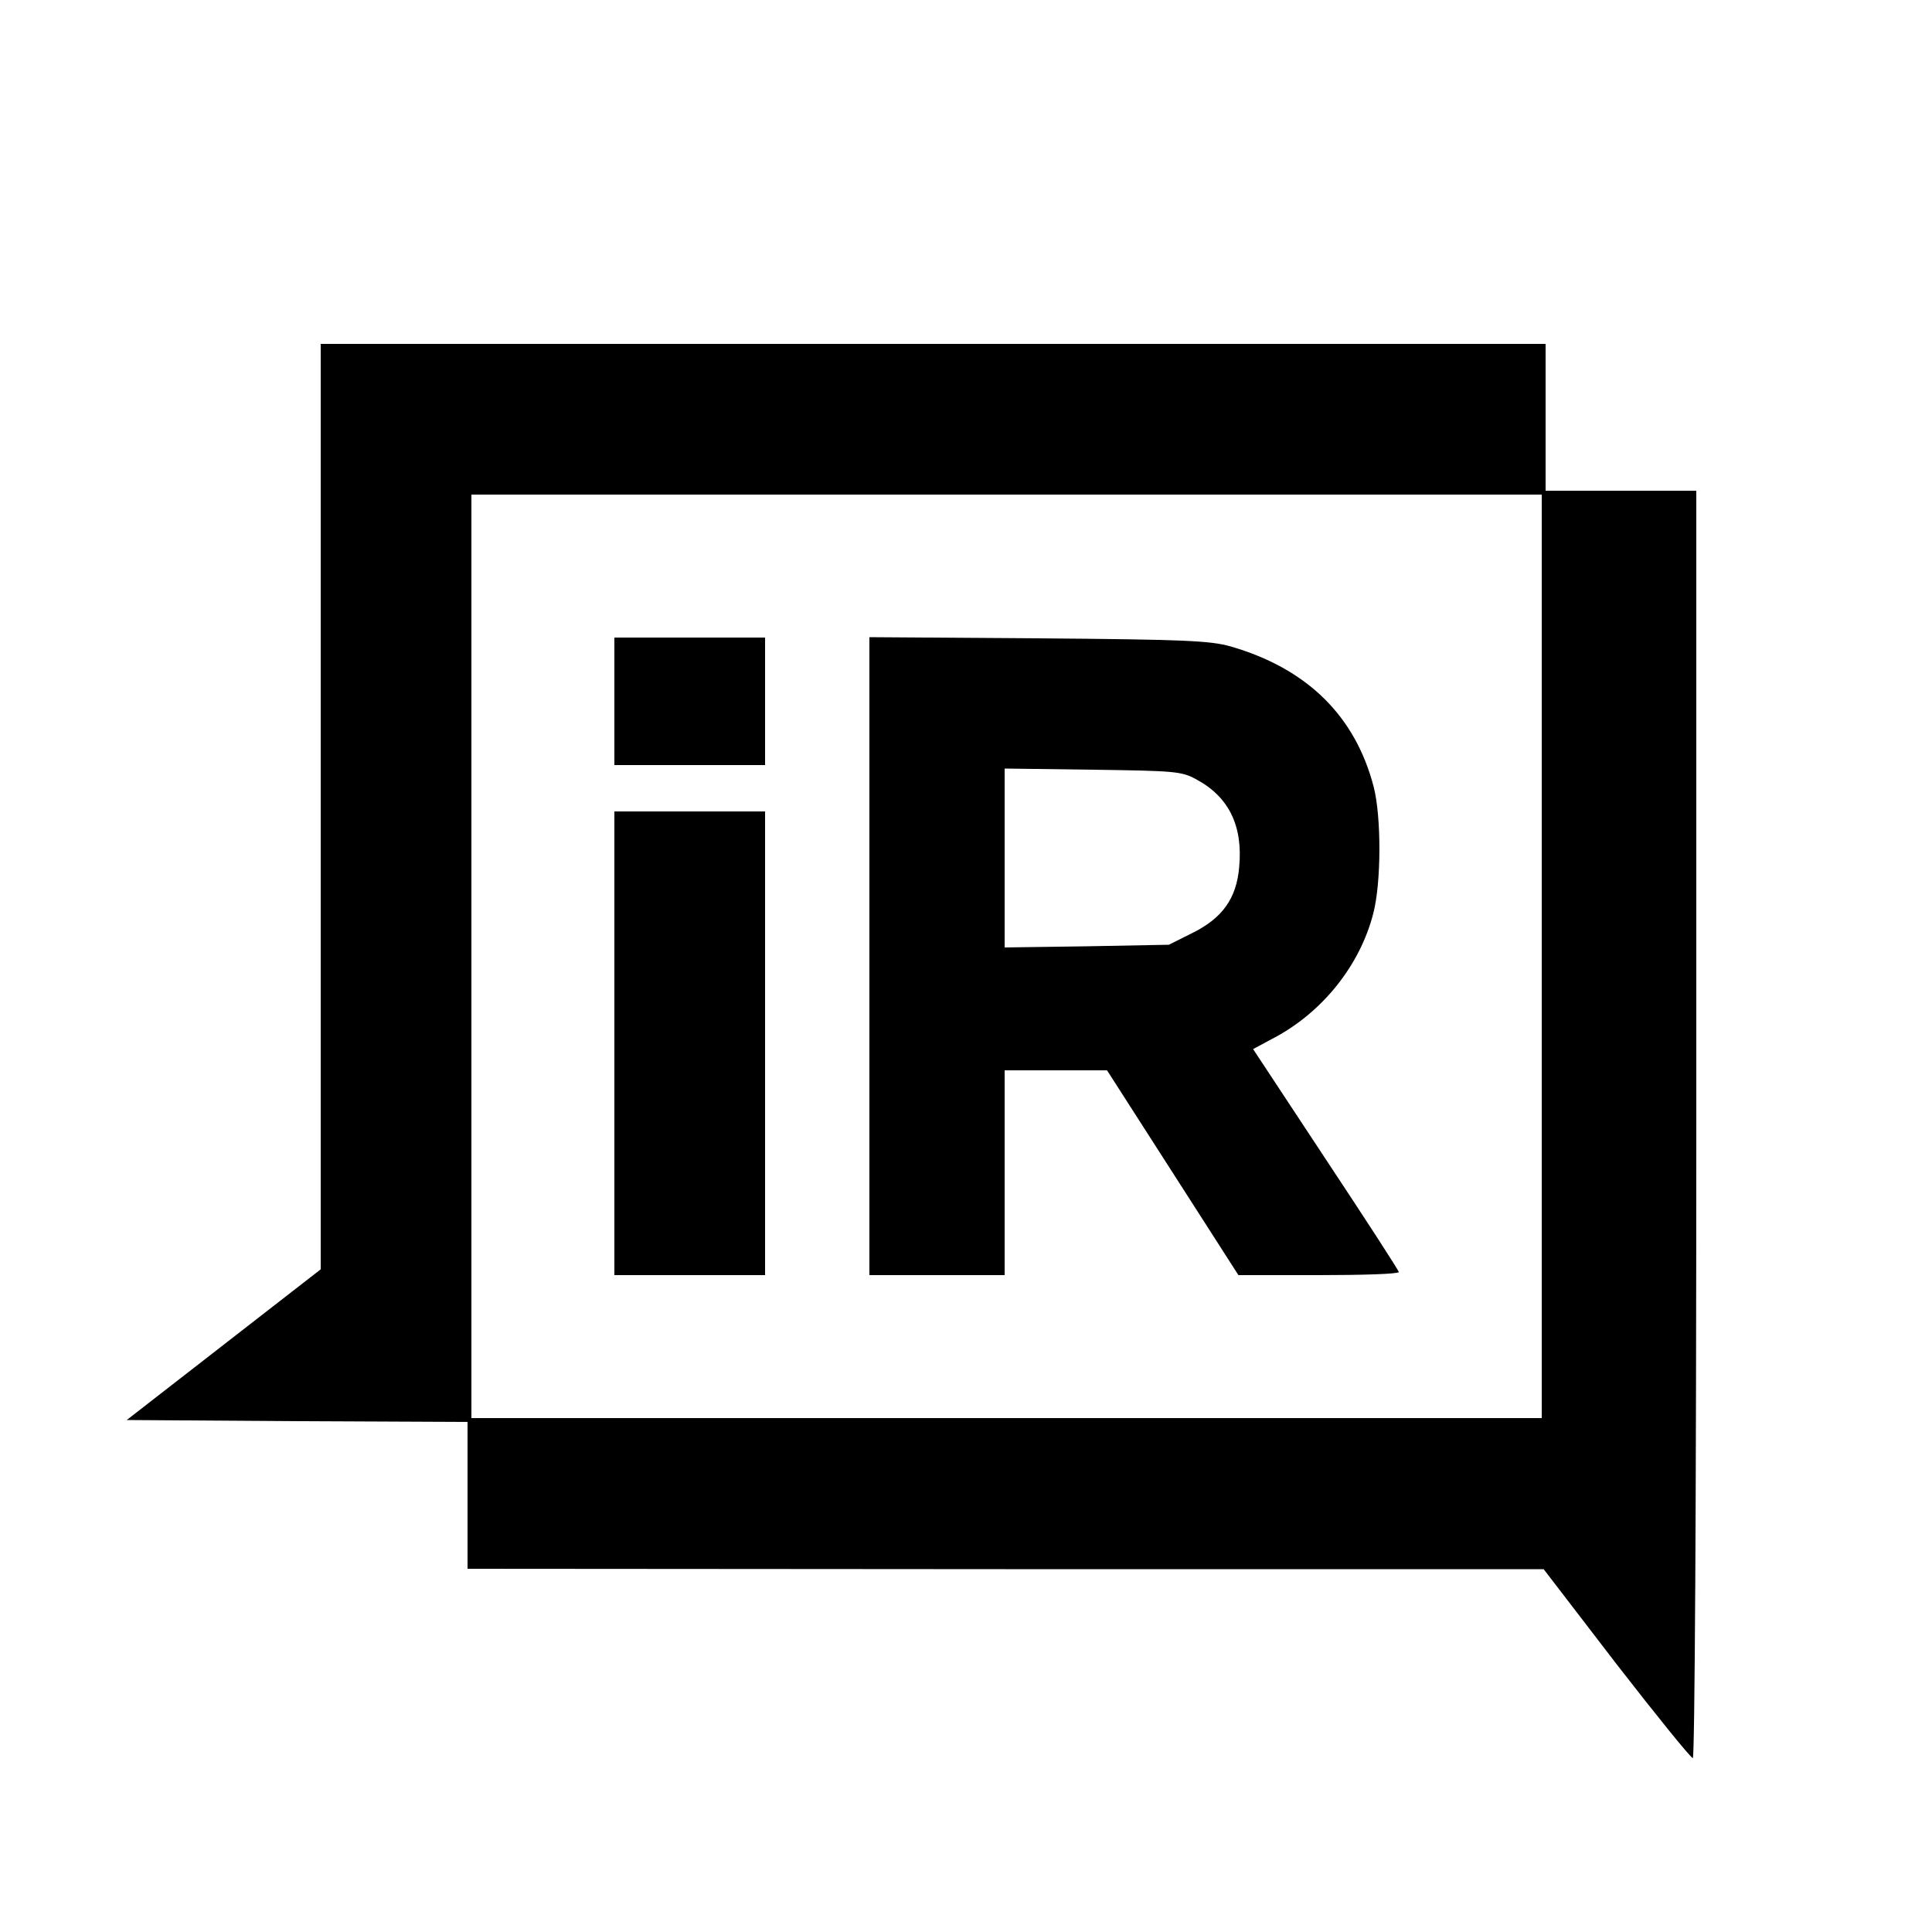 <?xml version="1.0" standalone="no"?>
<!DOCTYPE svg PUBLIC "-//W3C//DTD SVG 20010904//EN"
 "http://www.w3.org/TR/2001/REC-SVG-20010904/DTD/svg10.dtd">
<svg version="1.0" xmlns="http://www.w3.org/2000/svg"
 width="500pt" height="500pt" viewBox="0 0 500 500"
 preserveAspectRatio="xMidYMid meet">
<g transform="translate(0,500) scale(0.1,-0.1)"
fill="#000000" stroke="none">
<path d="M830 2912 l0 -1197 -251 -195 -251 -195 441 -3 441 -2 0 -190 0 -190
1393 -1 1392 0 188 -245 c104 -134 193 -244 198 -244 5 0 9 670 9 1640 l0
1640 -195 0 -195 0 0 190 0 190 -1585 0 -1585 0 0 -1198z m3160 -387 l0 -1195
-1385 0 -1385 0 0 1195 0 1195 1385 0 1385 0 0 -1195z"/>
<path d="M1590 3185 l0 -165 195 0 195 0 0 165 0 165 -195 0 -195 0 0 -165z"/>
<path d="M2250 2526 l0 -826 175 0 175 0 0 265 0 265 133 0 132 0 170 -265
170 -265 208 0 c114 0 207 3 207 8 0 4 -85 135 -189 292 l-188 285 56 30 c125
67 221 188 255 321 21 80 21 251 1 328 -48 184 -173 306 -370 363 -52 15 -121
18 -497 21 l-438 3 0 -825z m846 457 c84 -45 121 -120 111 -227 -7 -81 -43
-132 -122 -171 l-60 -30 -212 -4 -213 -3 0 232 0 231 228 -3 c212 -3 230 -4
268 -25z"/>
<path d="M1590 2300 l0 -600 195 0 195 0 0 600 0 600 -195 0 -195 0 0 -600z"/>
</g>
</svg>
